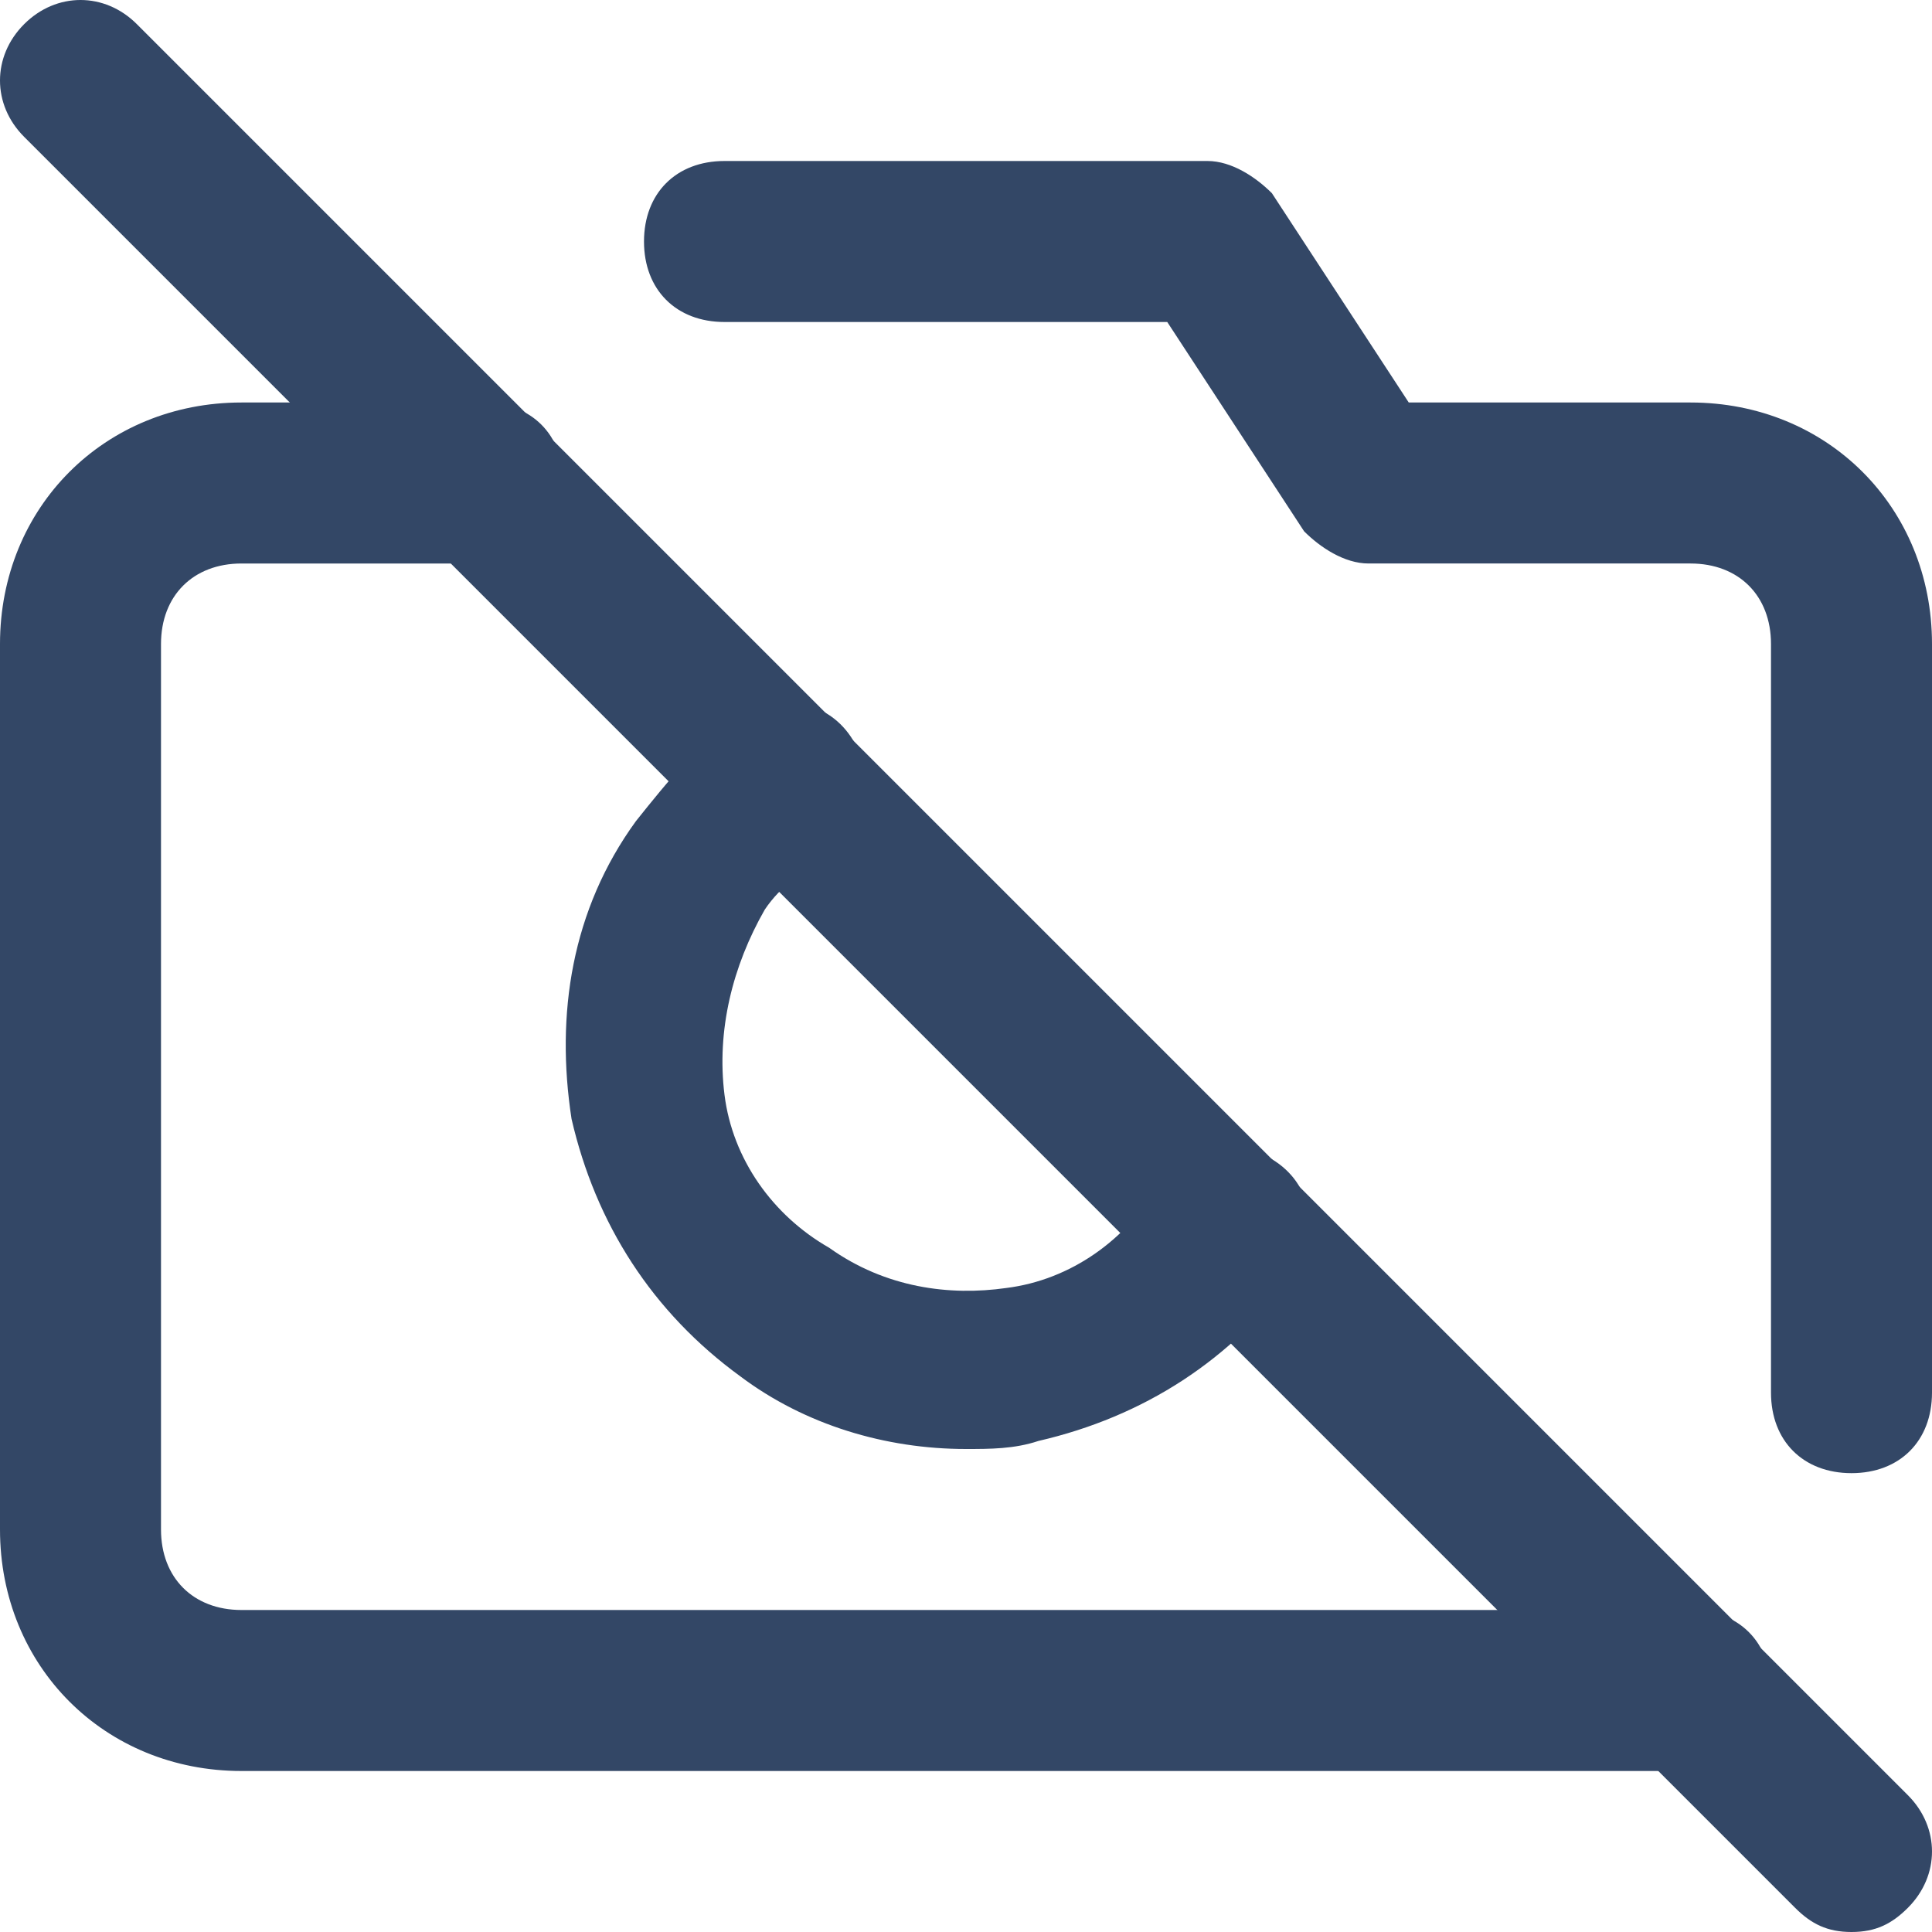 <svg xmlns="http://www.w3.org/2000/svg" viewBox="0 0 24 24" fill="#334766"><path d="M23 24c-.3 0-.5-.1-.7-.3l-22-22C-.1 1.3-.1.7.3.3s1-.4 1.4 0l22 22c.4.4.4 1 0 1.4-.2.2-.4.3-.7.3z"/><path d="M21 22H3c-1.7 0-3-1.3-3-3V8c0-1.7 1.3-3 3-3h3c.6 0 1 .4 1 1s-.4 1-1 1H3c-.6 0-1 .4-1 1v11c0 .6.4 1 1 1h18c.6 0 1 .4 1 1s-.4 1-1 1zm2-3.7c-.6 0-1-.4-1-1V8c0-.6-.4-1-1-1h-4c-.3 0-.6-.2-.8-.4L14.5 4H9c-.6 0-1-.4-1-1s.4-1 1-1h6c.3 0 .6.2.8.4L17.5 5H21c1.7 0 3 1.3 3 3v9.3c0 .6-.4 1-1 1zM12 18c-1 0-2-.3-2.8-.9-1.1-.8-1.8-1.9-2.1-3.2-.2-1.3 0-2.6.8-3.7.4-.5.8-1 1.3-1.3.5-.3 1.1-.2 1.4.3.3.5.2 1.1-.3 1.4-.3.2-.6.4-.8.7-.4.7-.6 1.5-.5 2.3.1.8.6 1.5 1.3 1.9.7.5 1.5.6 2.2.5.8-.1 1.5-.6 1.9-1.3.3-.5.9-.6 1.4-.3.5.3.6.9.3 1.4-.8 1.1-1.9 1.8-3.2 2.1-.3.1-.6.1-.9.1z"/></svg>